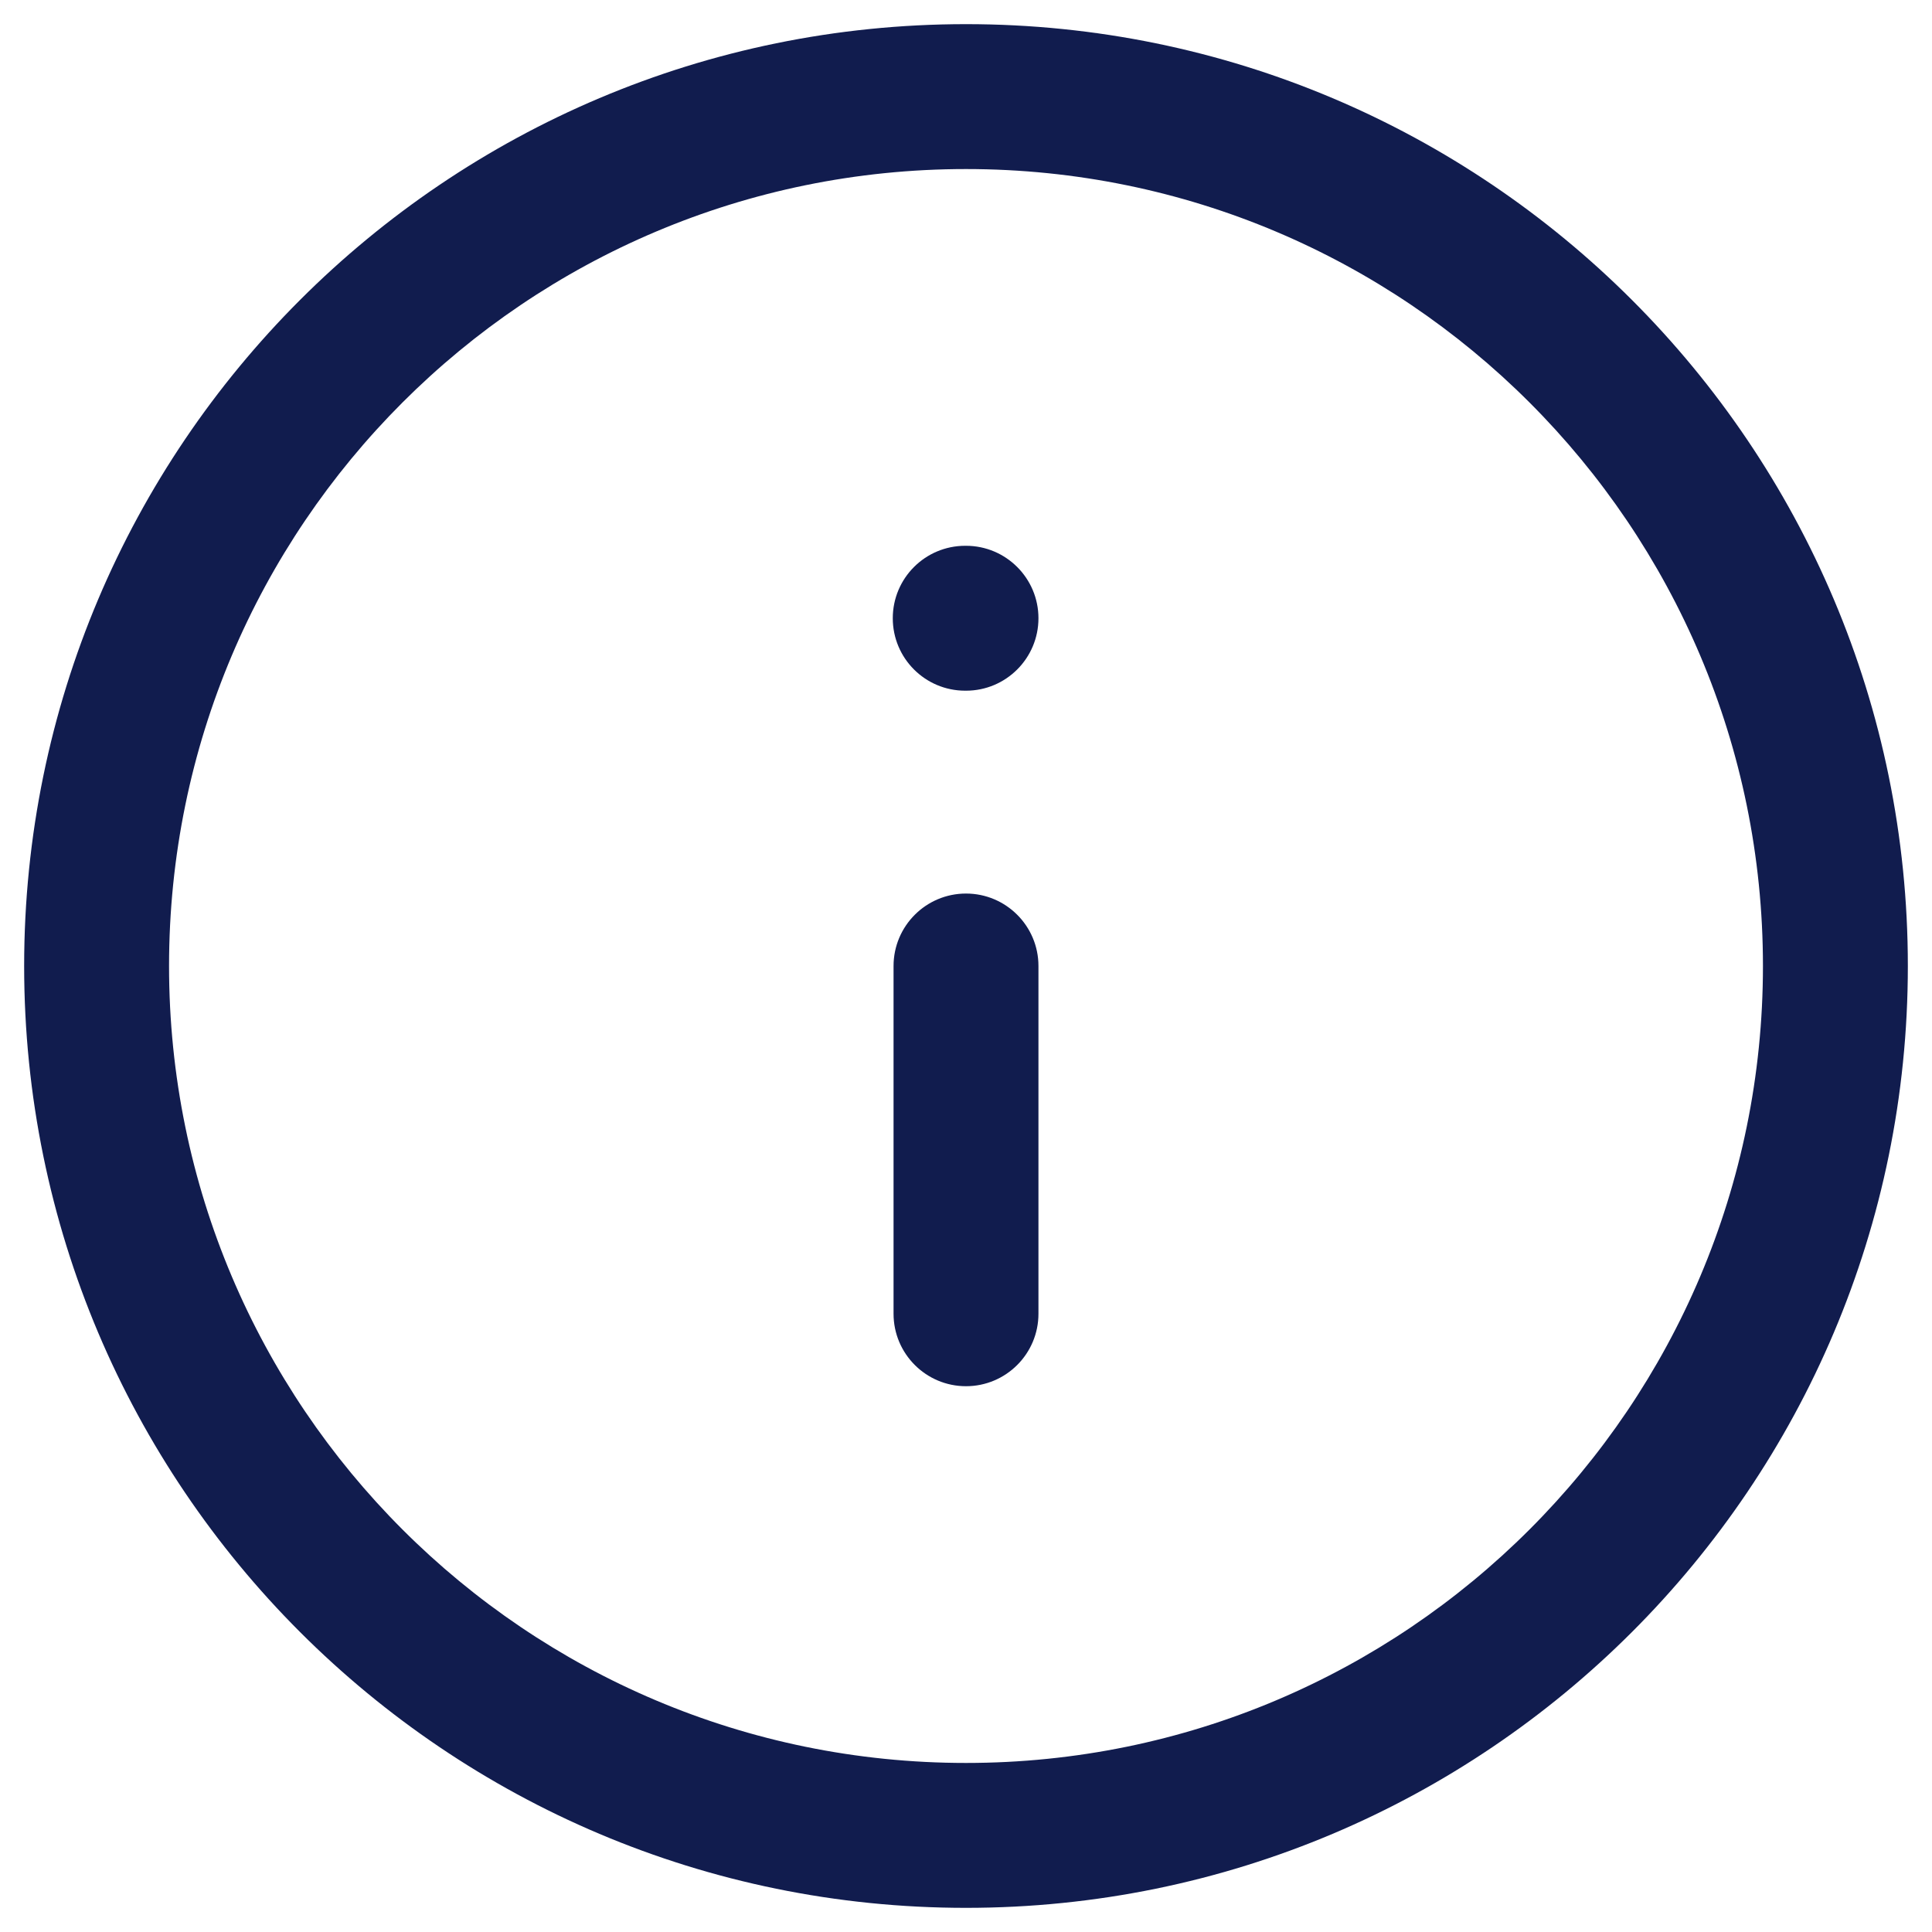 <svg width="20" height="20" viewBox="0 0 20 20" fill="none" xmlns="http://www.w3.org/2000/svg">
<path fill-rule="evenodd" clip-rule="evenodd" d="M10 18.25C14.556 18.25 18.25 14.556 18.25 10C18.25 5.444 14.556 1.75 10 1.75C5.444 1.75 1.75 5.444 1.75 10C1.75 14.556 5.444 18.25 10 18.25ZM19.75 10C19.75 15.385 15.385 19.75 10 19.75C4.615 19.75 0.25 15.385 0.25 10C0.25 4.615 4.615 0.25 10 0.25C15.385 0.25 19.75 4.615 19.75 10Z" fill="#111C4E"/>
<path fill-rule="evenodd" clip-rule="evenodd" d="M10 14.35C9.586 14.35 9.25 14.014 9.25 13.6V10C9.25 9.586 9.586 9.25 10 9.25C10.414 9.25 10.75 9.586 10.75 10V13.6C10.75 14.014 10.414 14.35 10 14.35Z" fill="#111C4E"/>
<path fill-rule="evenodd" clip-rule="evenodd" d="M10.75 6.4C10.75 6.814 10.414 7.15 10 7.15H9.992C9.577 7.15 9.242 6.814 9.242 6.4C9.242 5.986 9.577 5.65 9.992 5.65H10C10.414 5.65 10.75 5.986 10.75 6.4Z" fill="#111C4E"/>
</svg>
